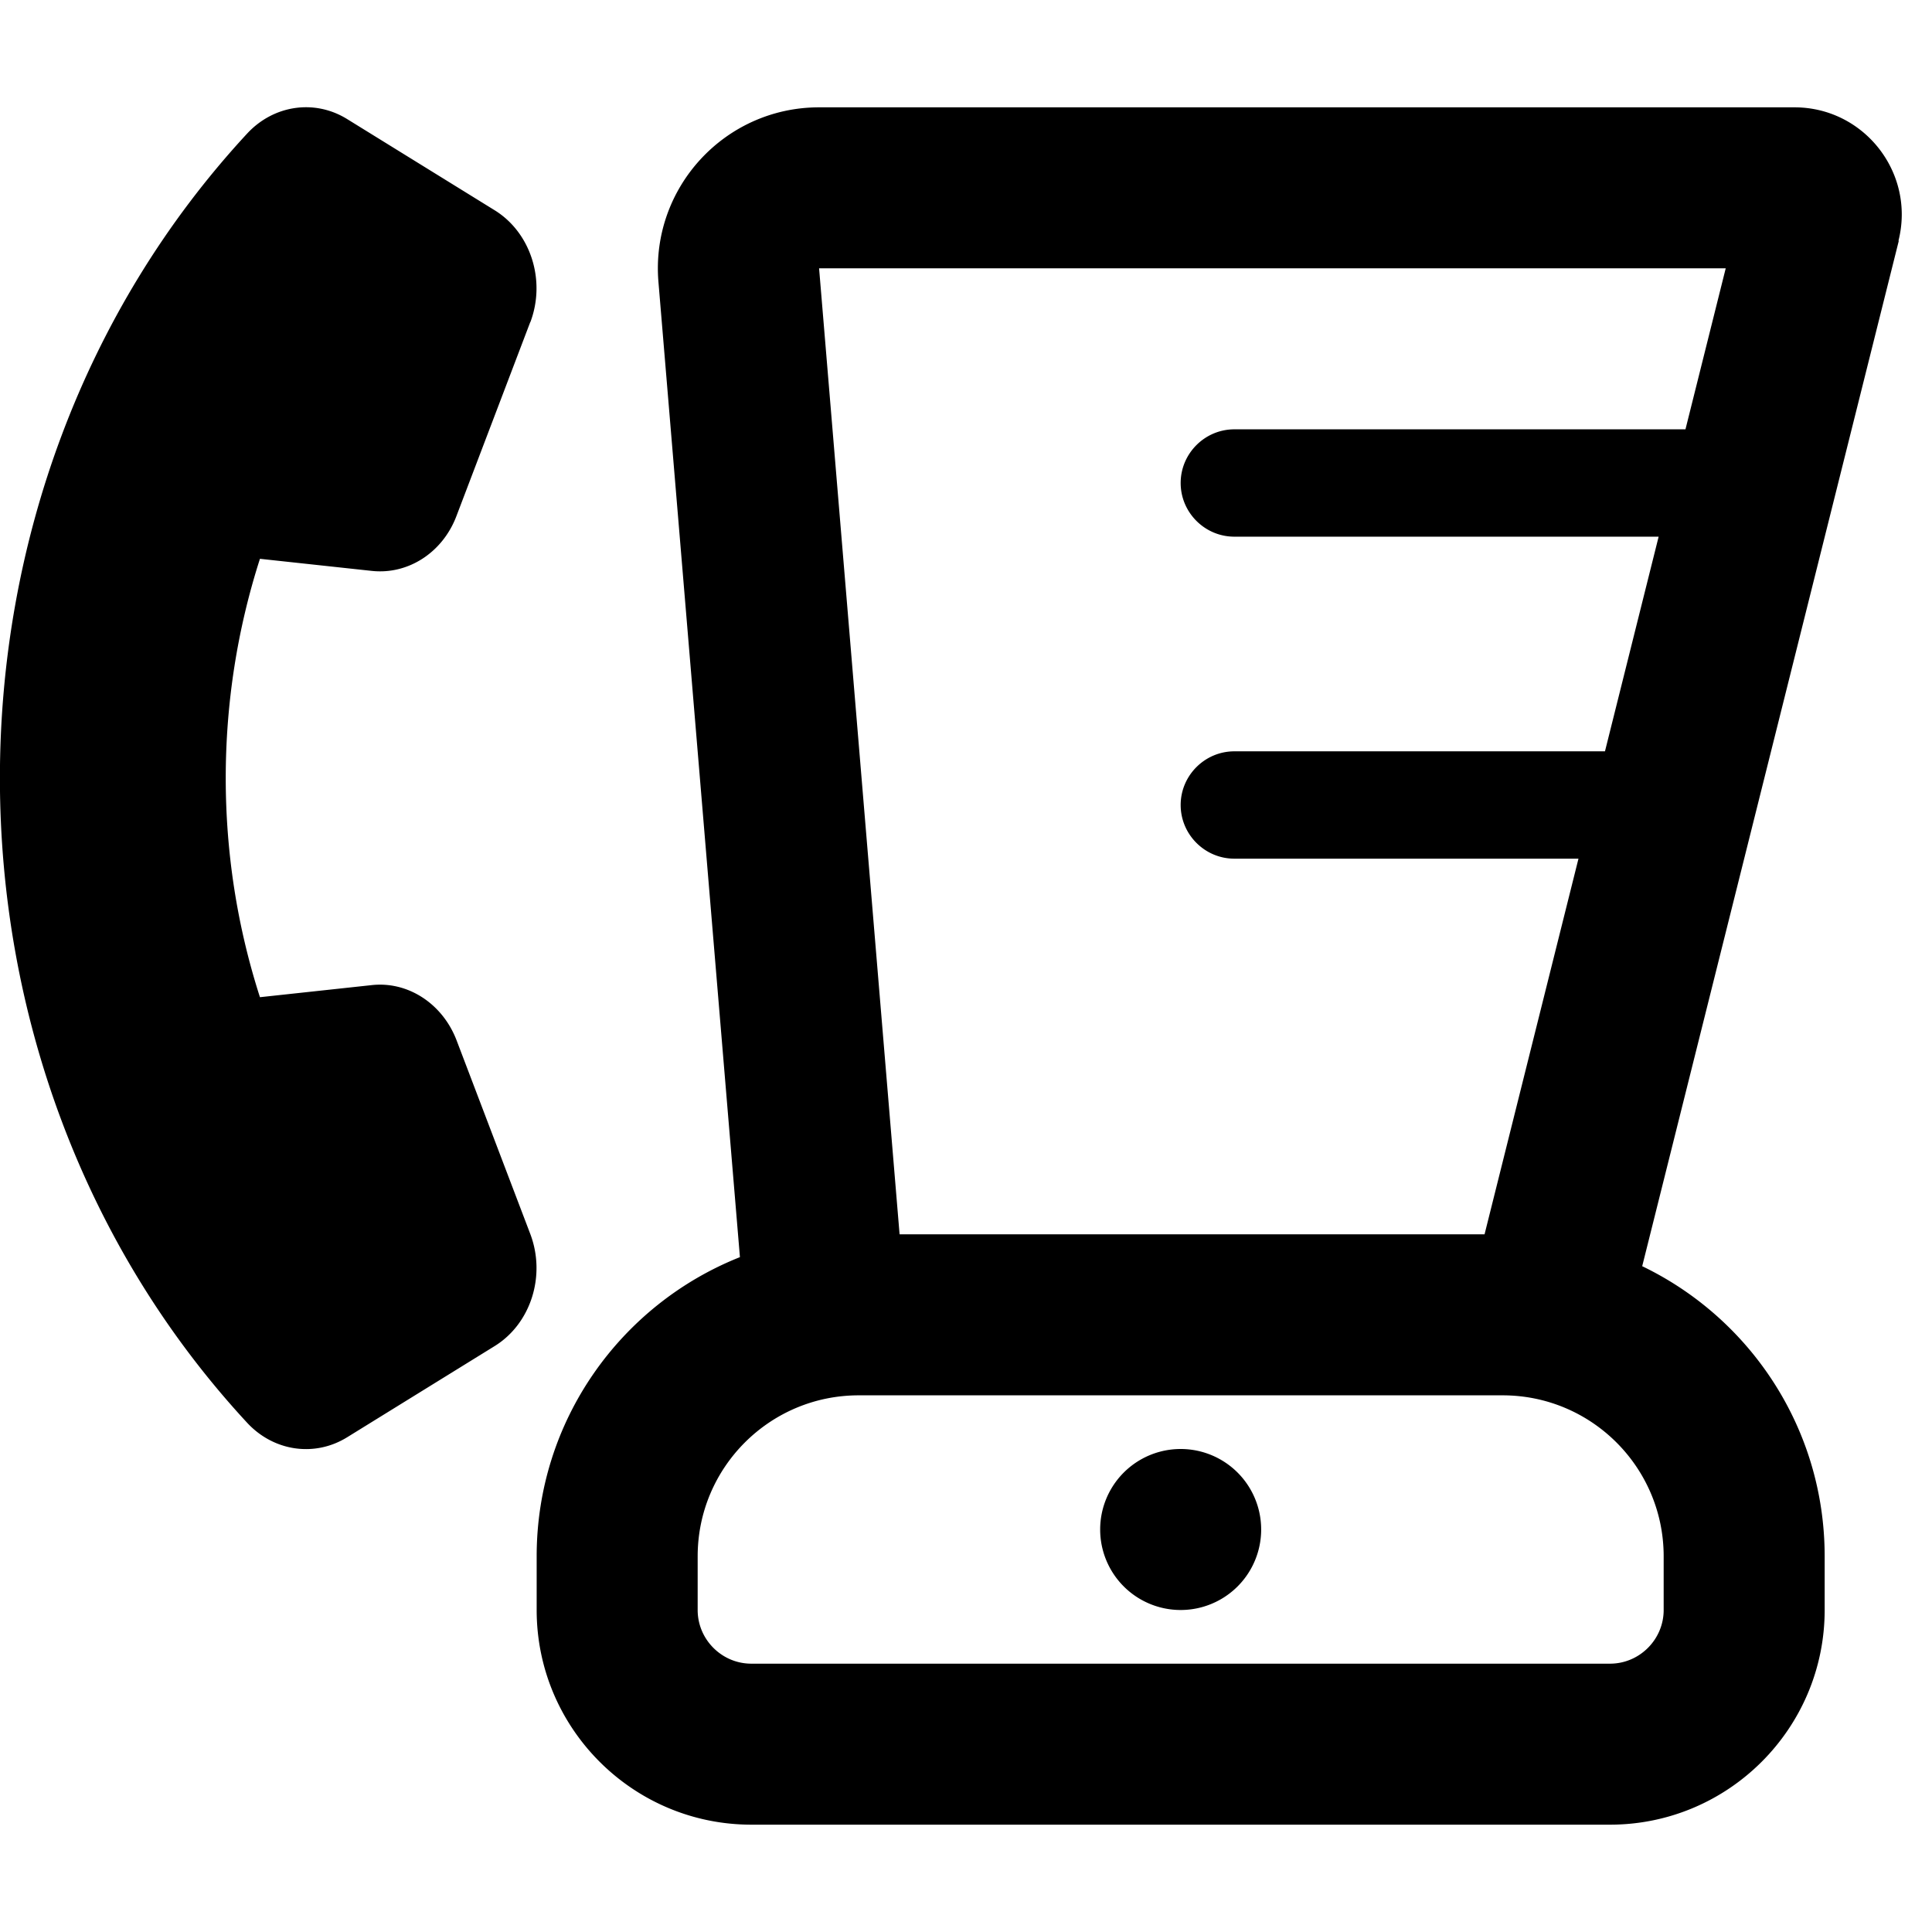 <svg xmlns="http://www.w3.org/2000/svg" width="24" height="24" viewBox="0 0 576 512"><path d="M158.1 64.1c4.7-12.4 .2-26.7-10.6-33.4l-44-27.2c-9.7-6-21.9-4.2-29.8 4.3C-24.6 114-24.6 286 73.7 392.2c7.9 8.5 20.1 10.3 29.8 4.3l44-27.2c10.8-6.7 15.3-21 10.6-33.4l-22-57.8c-4.2-10.9-14.5-17.6-25.3-16.4l-33.3 3.6c-13.6-42.2-13.6-88.4 0-130.7l33.3 3.6c10.9 1.2 21.2-5.5 25.3-16.4l22-57.8zM268.2 336l174.4 0 28-112L368 224c-8.8 0-16-7.2-16-16s7.2-16 16-16l110.5 0 16-64L368 128c-8.8 0-16-7.2-16-16s7.2-16 16-16l134.5 0 12-48L244.2 48l24 288zM566.1 39.8L489.6 345.5C521.8 361 544 393.9 544 432l0 16c0 35.3-28.7 64-64 64l-256 0c-35.3 0-64-28.7-64-64l0-16c0-40.5 25.1-75.1 60.6-89.2L196.3 52C194 24 216.1 0 244.2 0L535 0c20.8 0 36.1 19.6 31 39.8zM208 432l0 16c0 8.8 7.2 16 16 16l256 0c8.8 0 16-7.2 16-16l0-16c0-26.5-21.5-48-48-48l-192 0c-26.5 0-48 21.5-48 48zm144-32a24 24 0 1 1 0 48 24 24 0 1 1 0-48z"/></svg>